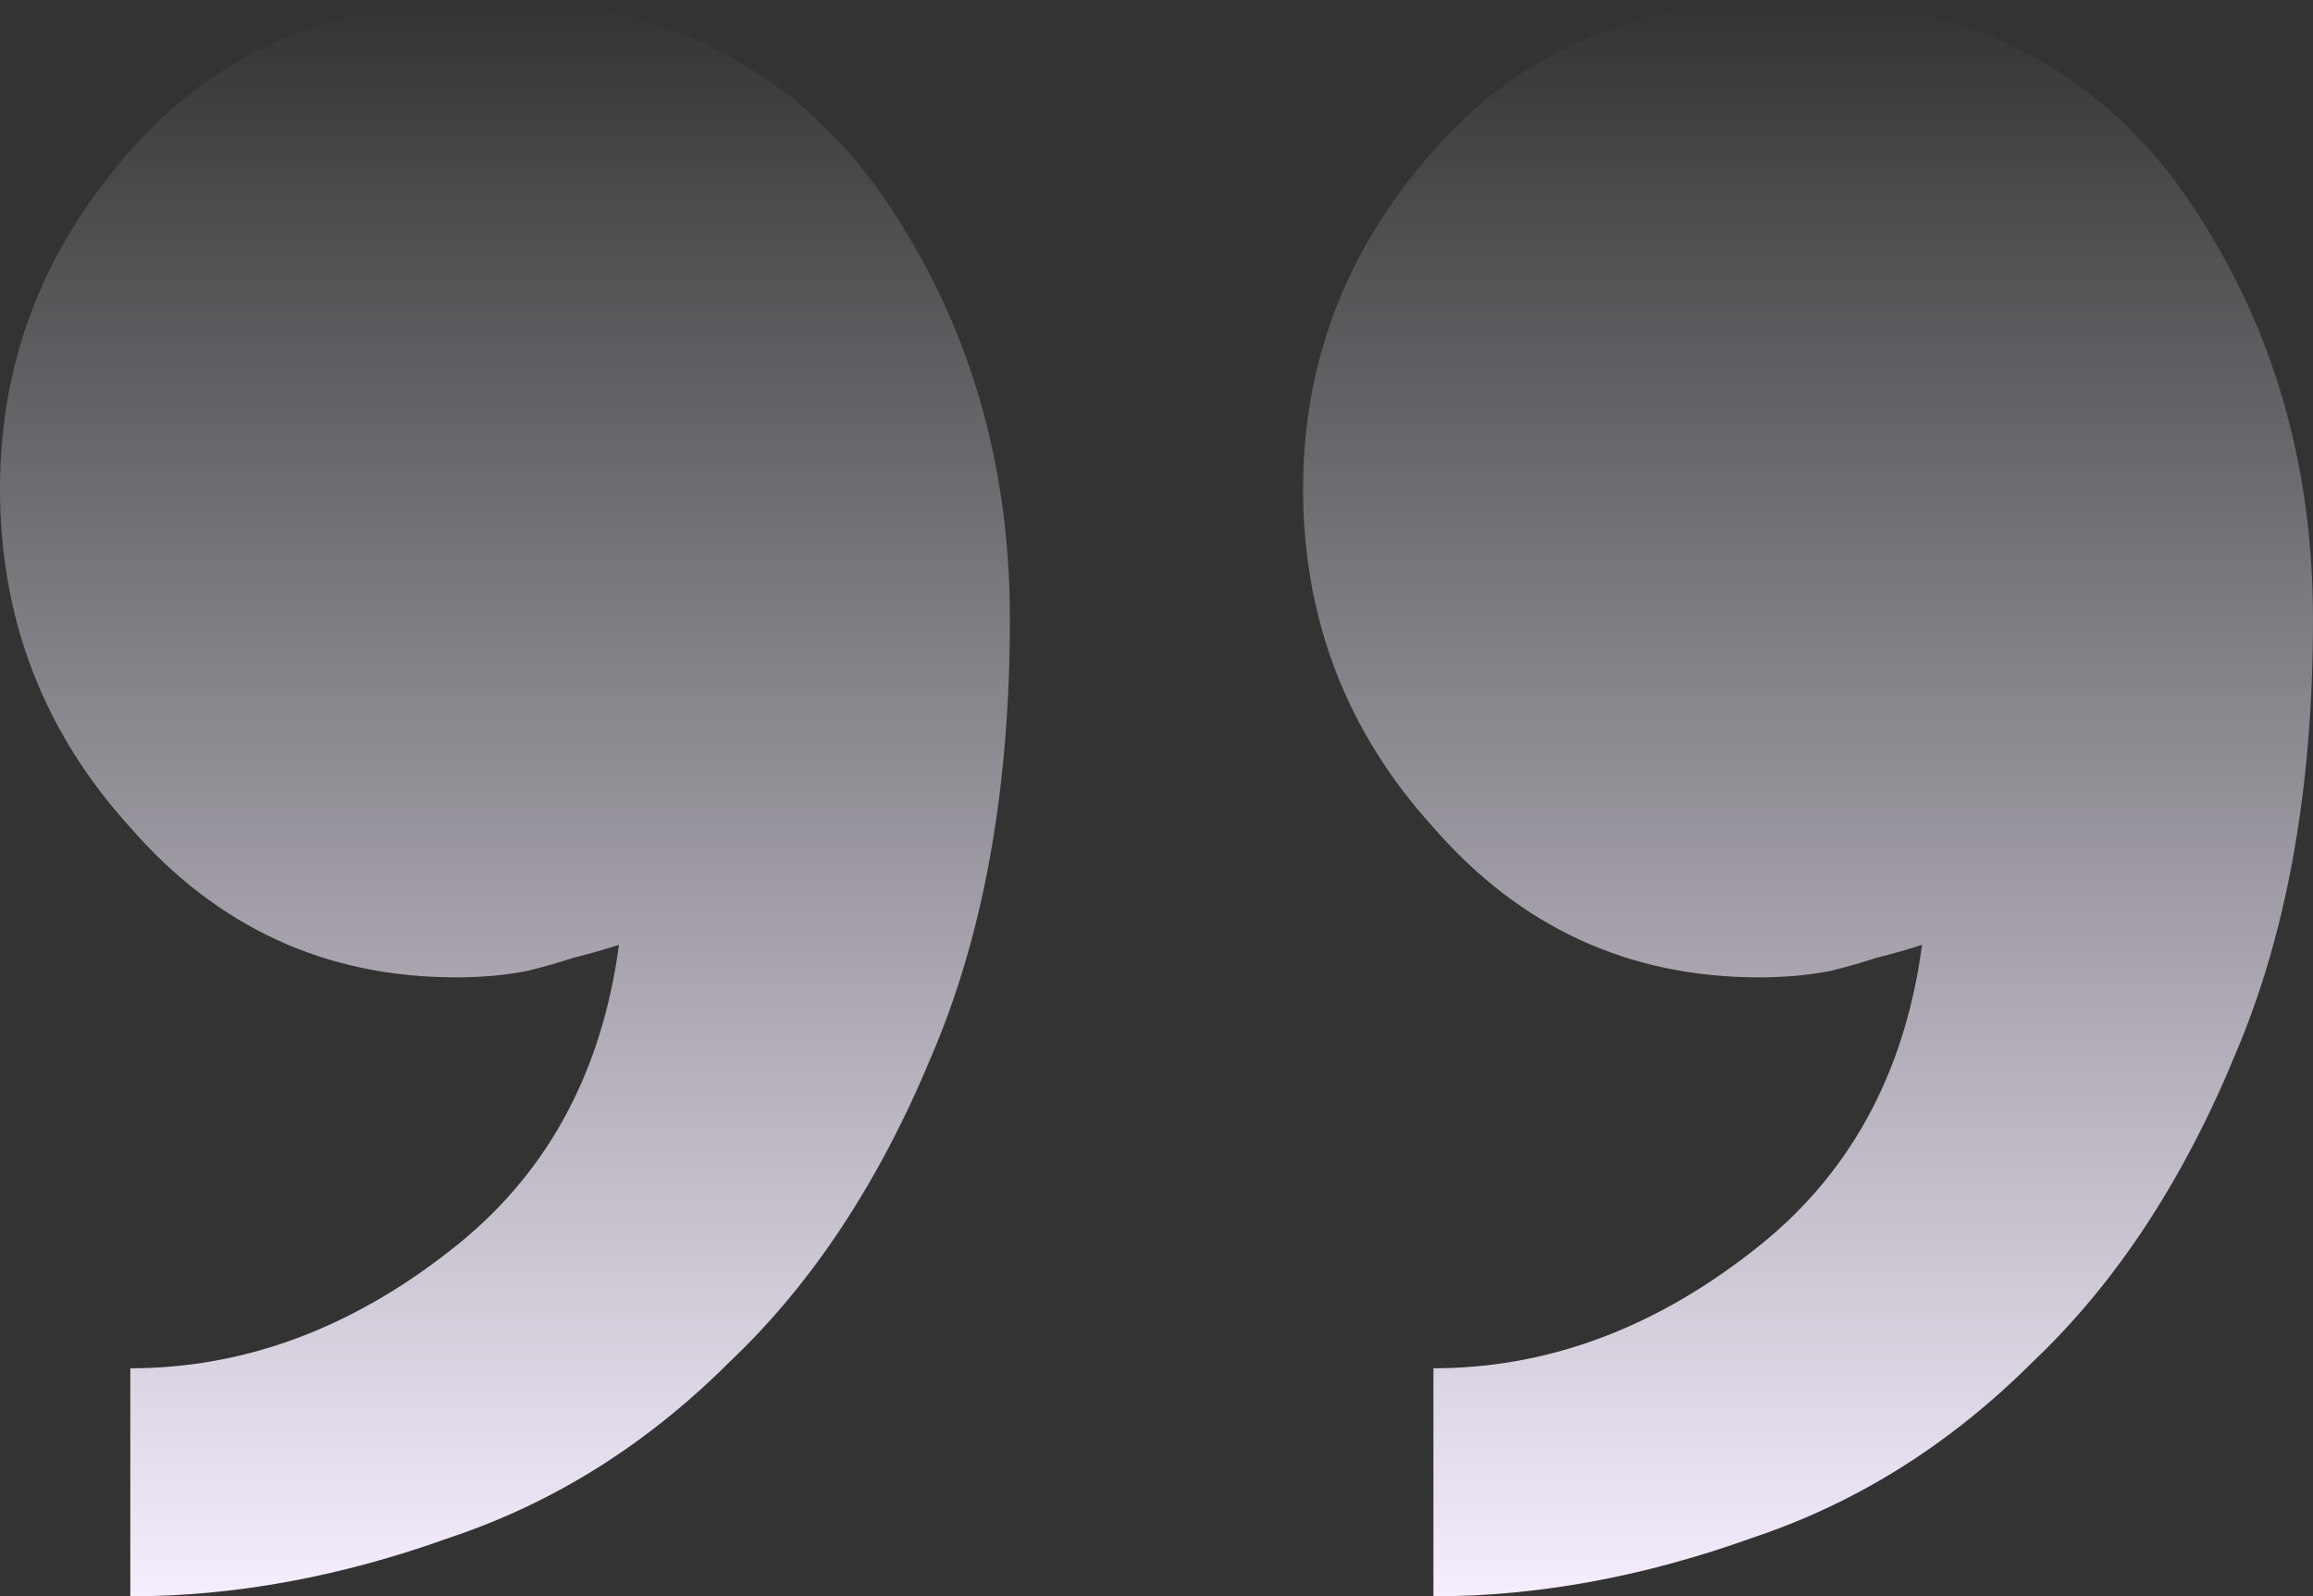 <svg width="142" height="98" viewBox="0 0 142 98" fill="none" xmlns="http://www.w3.org/2000/svg">
<rect x="0" y="0" width="142" height="98" fill="#333333" stroke="none"/>
<path d="M62 38C62 48.4 60.4 57.333 57.2 64.8C54 72.533 49.867 78.8 44.8 83.6C39.733 88.667 34 92.267 27.6 94.4C20.933 96.8 14.4 98 8 98L8 84C14.933 84 21.467 81.6 27.6 76.8C33.467 72.267 36.933 66 38 58C37.2 58.267 36.267 58.533 35.2 58.8C34.4 59.067 33.467 59.333 32.4 59.6C31.067 59.867 29.6 60 28 60C20 60 13.333 56.933 8 50.8C2.667 44.933 -5.24537e-06 38 -5.94475e-06 30C-6.64413e-06 22 2.8 14.933 8.4 8.8C13.733 2.933 20.933 1.0584e-05 30 9.79135e-06C40.133 8.90547e-06 48 3.733 53.6 11.2C59.2 18.933 62 27.867 62 38ZM142 38C142 48.4 140.4 57.333 137.2 64.8C134 72.533 129.867 78.8 124.8 83.6C119.733 88.667 114 92.267 107.6 94.4C100.933 96.8 94.4 98 88 98L88 84C94.933 84 101.467 81.6 107.6 76.8C113.467 72.267 116.933 66 118 58C117.2 58.267 116.267 58.533 115.2 58.8C114.4 59.067 113.467 59.333 112.4 59.6C111.067 59.867 109.6 60 108 60C100 60 93.333 56.933 88 50.8C82.667 44.933 80 38 80 30C80 22 82.8 14.933 88.4 8.8C93.733 2.933 100.933 3.59016e-06 110 2.79753e-06C120.133 1.91165e-06 128 3.733 133.6 11.2C139.2 18.933 142 27.867 142 38Z" fill="url(#paint0_linear_2212_19973)"/>
<defs>
<linearGradient id="paint0_linear_2212_19973" x1="71" y1="98" x2="71" y2="6.20702e-06" gradientUnits="userSpaceOnUse">
<stop stop-color="#F6EEFE"/>
<stop offset="1" stop-color="#F6EEFE" stop-opacity="0"/>
</linearGradient>
</defs>
</svg>
